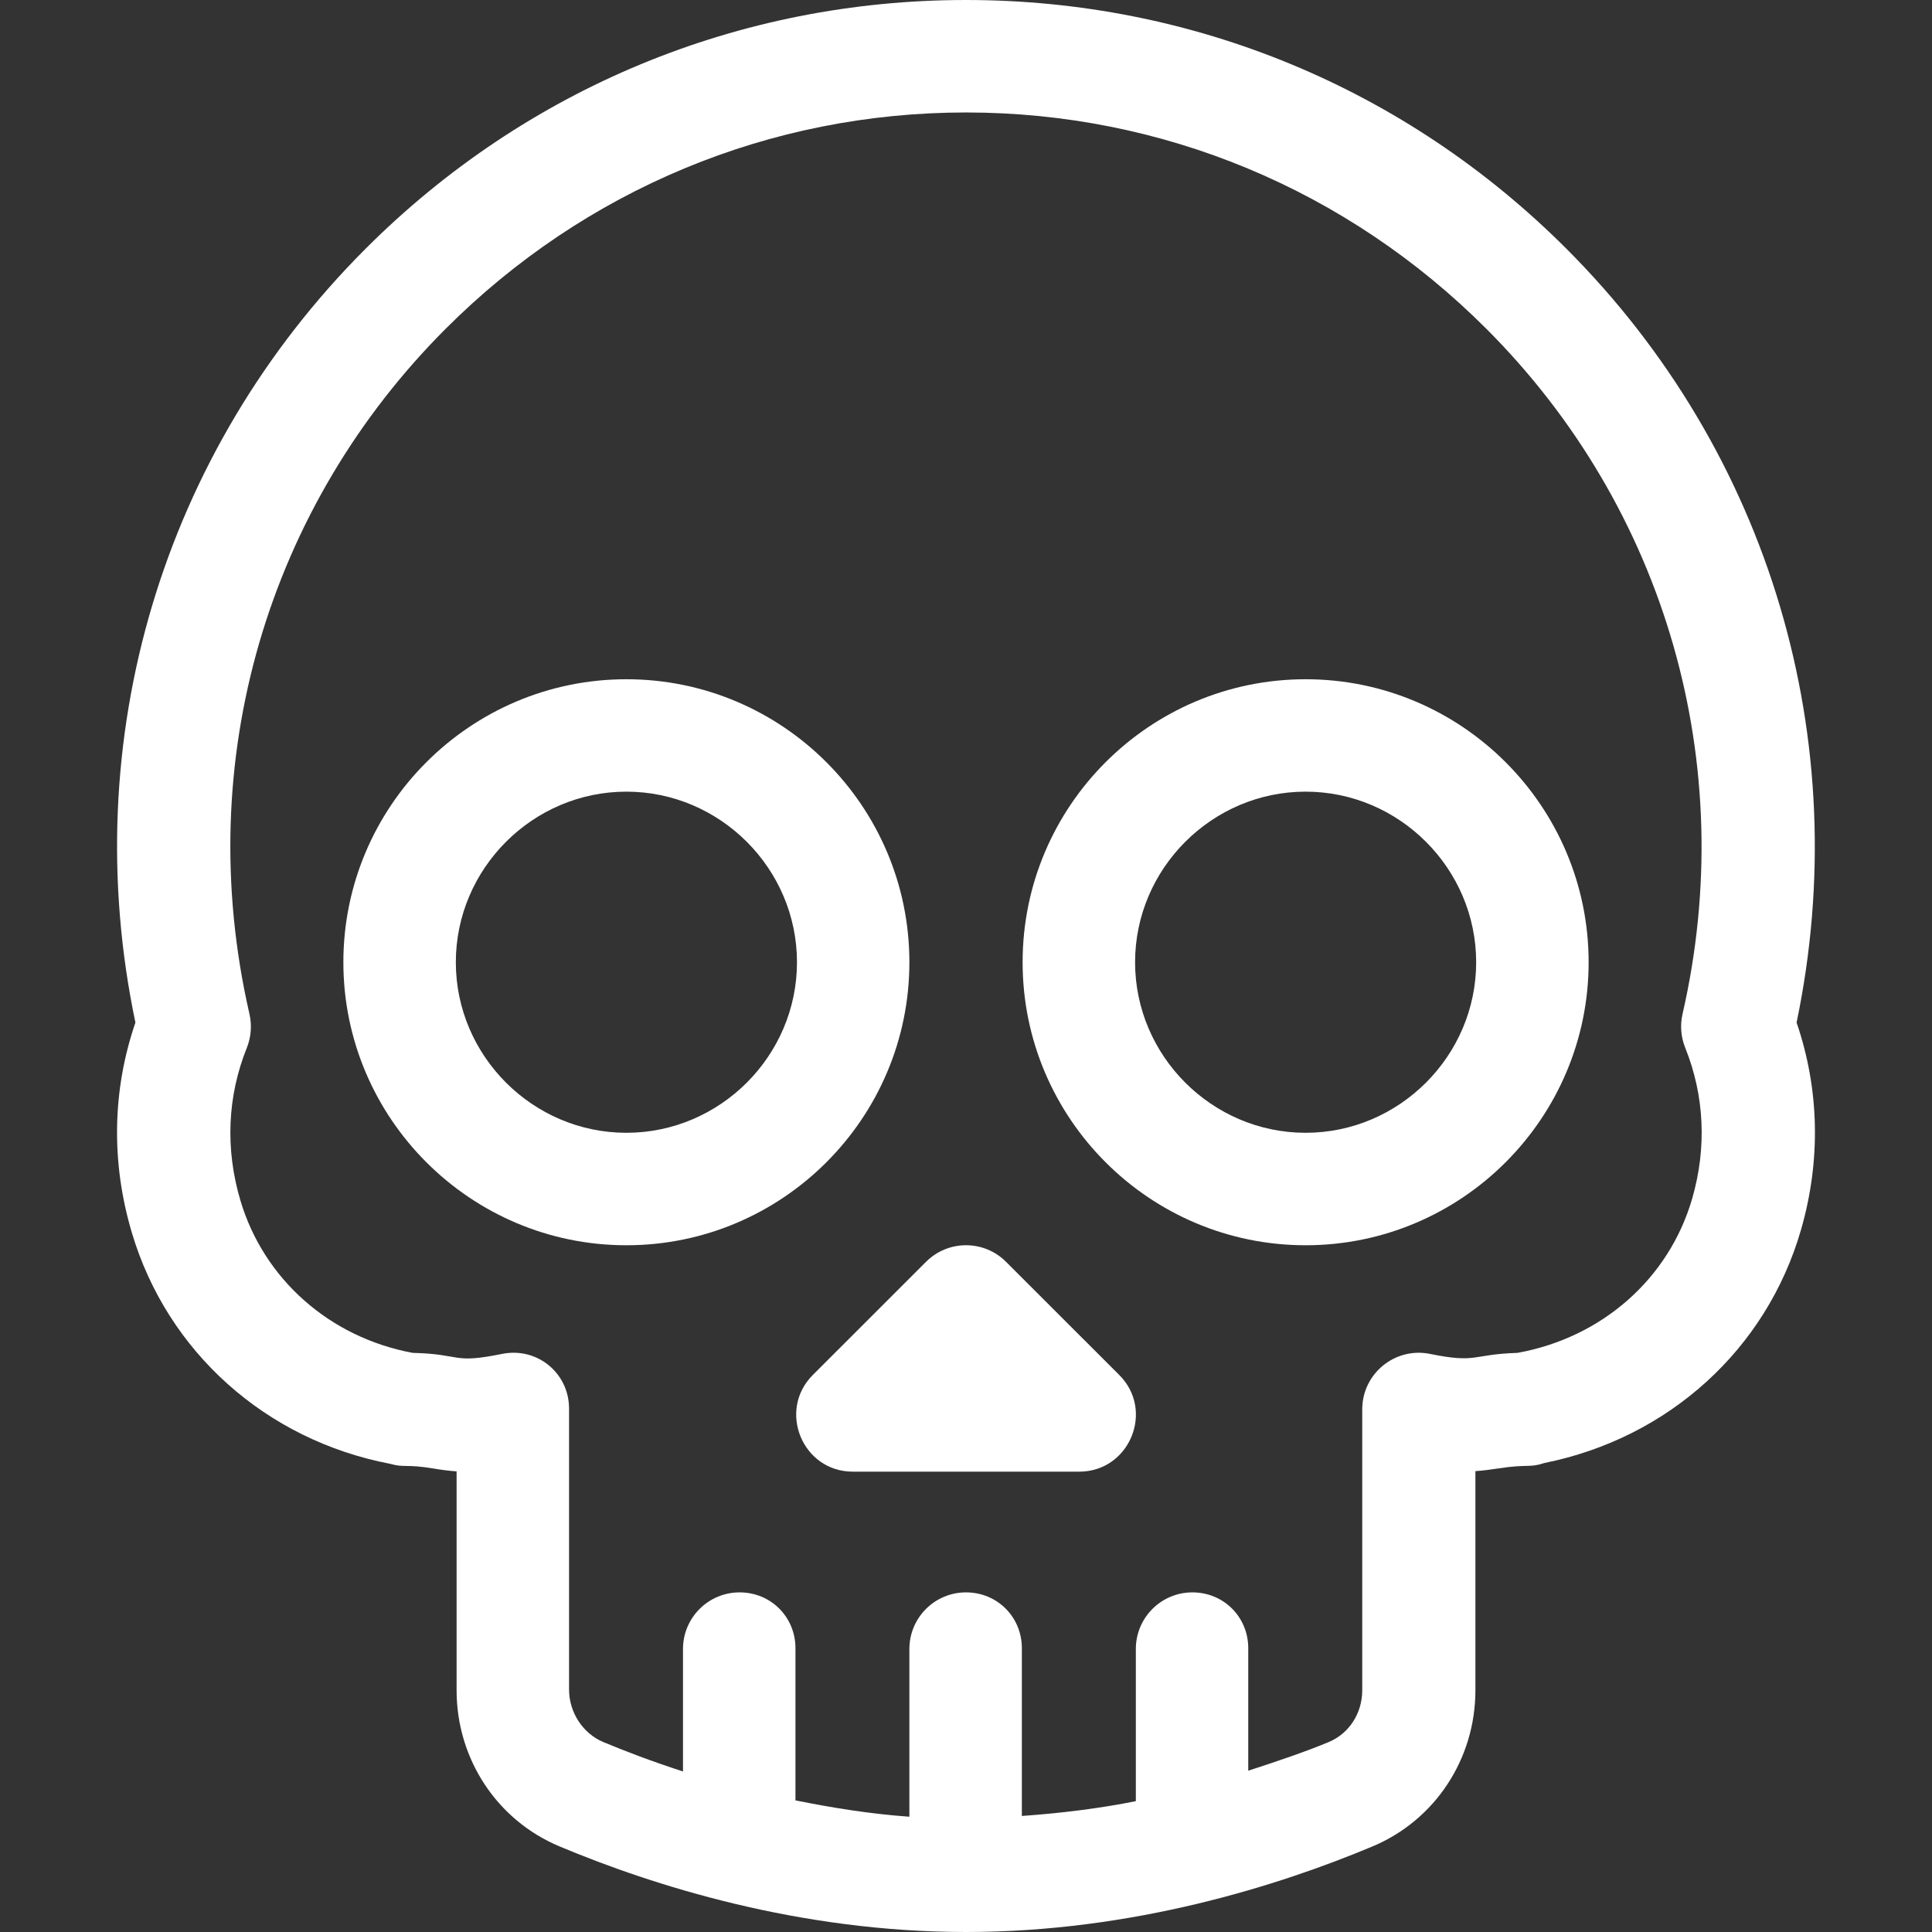 <svg width="30" height="30" viewBox="0 0 33 33" fill="none" xmlns="http://www.w3.org/2000/svg">
<rect x="0" y="0" width="33" height="33" fill="#333333" stroke="none"/>
<path d="M19.118 23.486L17.184 21.553C16.807 21.175 16.195 21.175 15.817 21.553L13.883 23.486C13.277 24.093 13.706 25.137 14.567 25.137H18.434C19.292 25.137 19.727 24.095 19.118 23.486Z" fill="white"/>
<path d="M10.699 11.602C8.034 11.602 5.865 13.77 5.865 16.436C5.865 19.101 8.034 21.27 10.699 21.27C13.365 21.27 15.533 19.101 15.533 16.436C15.533 13.77 13.365 11.602 10.699 11.602ZM10.699 19.349C9.1 19.349 7.786 18.035 7.786 16.436C7.786 14.836 9.1 13.522 10.699 13.522C12.299 13.522 13.613 14.836 13.613 16.436C13.613 18.035 12.299 19.349 10.699 19.349Z" fill="white"/>
<path d="M22.301 11.602C19.635 11.602 17.467 13.77 17.467 16.436C17.467 19.101 19.635 21.27 22.301 21.27C24.966 21.27 27.135 19.101 27.135 16.436C27.135 13.77 24.966 11.602 22.301 11.602ZM22.301 19.349C20.702 19.349 19.388 18.035 19.388 16.436C19.388 14.836 20.702 13.522 22.301 13.522C23.9 13.522 25.214 14.836 25.214 16.436C25.214 18.035 23.9 19.349 22.301 19.349Z" fill="white"/>
<path d="M30.687 17.466C31.692 12.649 30.234 7.727 26.755 4.248V4.248C24.015 1.508 20.373 0 16.5 0C12.626 0 8.985 1.508 6.245 4.248C2.773 7.72 1.301 12.638 2.313 17.466C1.917 18.621 1.895 19.855 2.252 21.055C2.858 23.093 4.544 24.598 6.664 25.003C6.909 25.073 6.923 25.004 7.403 25.083C7.535 25.105 7.661 25.123 7.799 25.132V28.872C7.799 30.045 8.489 31.091 9.557 31.538C11.149 32.205 13.645 33 16.499 33C16.499 33 16.5 33 16.5 33C16.501 33 16.501 33 16.502 33C19.355 33 21.852 32.205 23.444 31.538C24.511 31.091 25.201 30.045 25.201 28.872V25.128C25.335 25.119 25.46 25.102 25.591 25.082C26.102 25.003 26.122 25.076 26.38 24.989C28.501 24.563 30.174 23.047 30.763 21.004C31.104 19.821 31.077 18.604 30.687 17.466ZM28.905 20.468C28.511 21.836 27.367 22.847 25.92 23.108C25.13 23.133 25.24 23.291 24.427 23.126C23.828 23.004 23.268 23.462 23.268 24.073V28.872C23.268 29.263 23.044 29.61 22.697 29.755C22.343 29.903 21.868 30.068 21.321 30.245V28.153C21.321 27.619 20.901 27.199 20.367 27.199C19.833 27.199 19.401 27.632 19.401 28.166V30.765C18.795 30.887 18.133 30.97 17.454 31.018V28.153C17.454 27.619 17.034 27.199 16.5 27.199C15.966 27.199 15.533 27.632 15.533 28.166V31.031C14.855 30.983 14.192 30.874 13.587 30.752V28.153C13.587 27.619 13.167 27.199 12.633 27.199C12.099 27.199 11.666 27.632 11.666 28.166V30.258C11.12 30.081 10.657 29.903 10.304 29.755C9.957 29.61 9.72 29.25 9.72 28.859L9.72 24.061C9.72 23.451 9.173 23.004 8.574 23.126C7.711 23.301 7.901 23.128 7.049 23.108C5.632 22.845 4.506 21.85 4.106 20.504C3.845 19.626 3.883 18.725 4.216 17.898C4.289 17.714 4.305 17.513 4.261 17.32C3.265 12.978 4.593 8.635 7.613 5.615C9.987 3.241 13.143 1.921 16.5 1.921C19.857 1.921 23.013 3.241 25.387 5.615C28.462 8.69 29.715 13.066 28.739 17.32C28.695 17.513 28.711 17.714 28.785 17.897C29.113 18.713 29.155 19.602 28.905 20.468Z" fill="white"/>
</svg>
